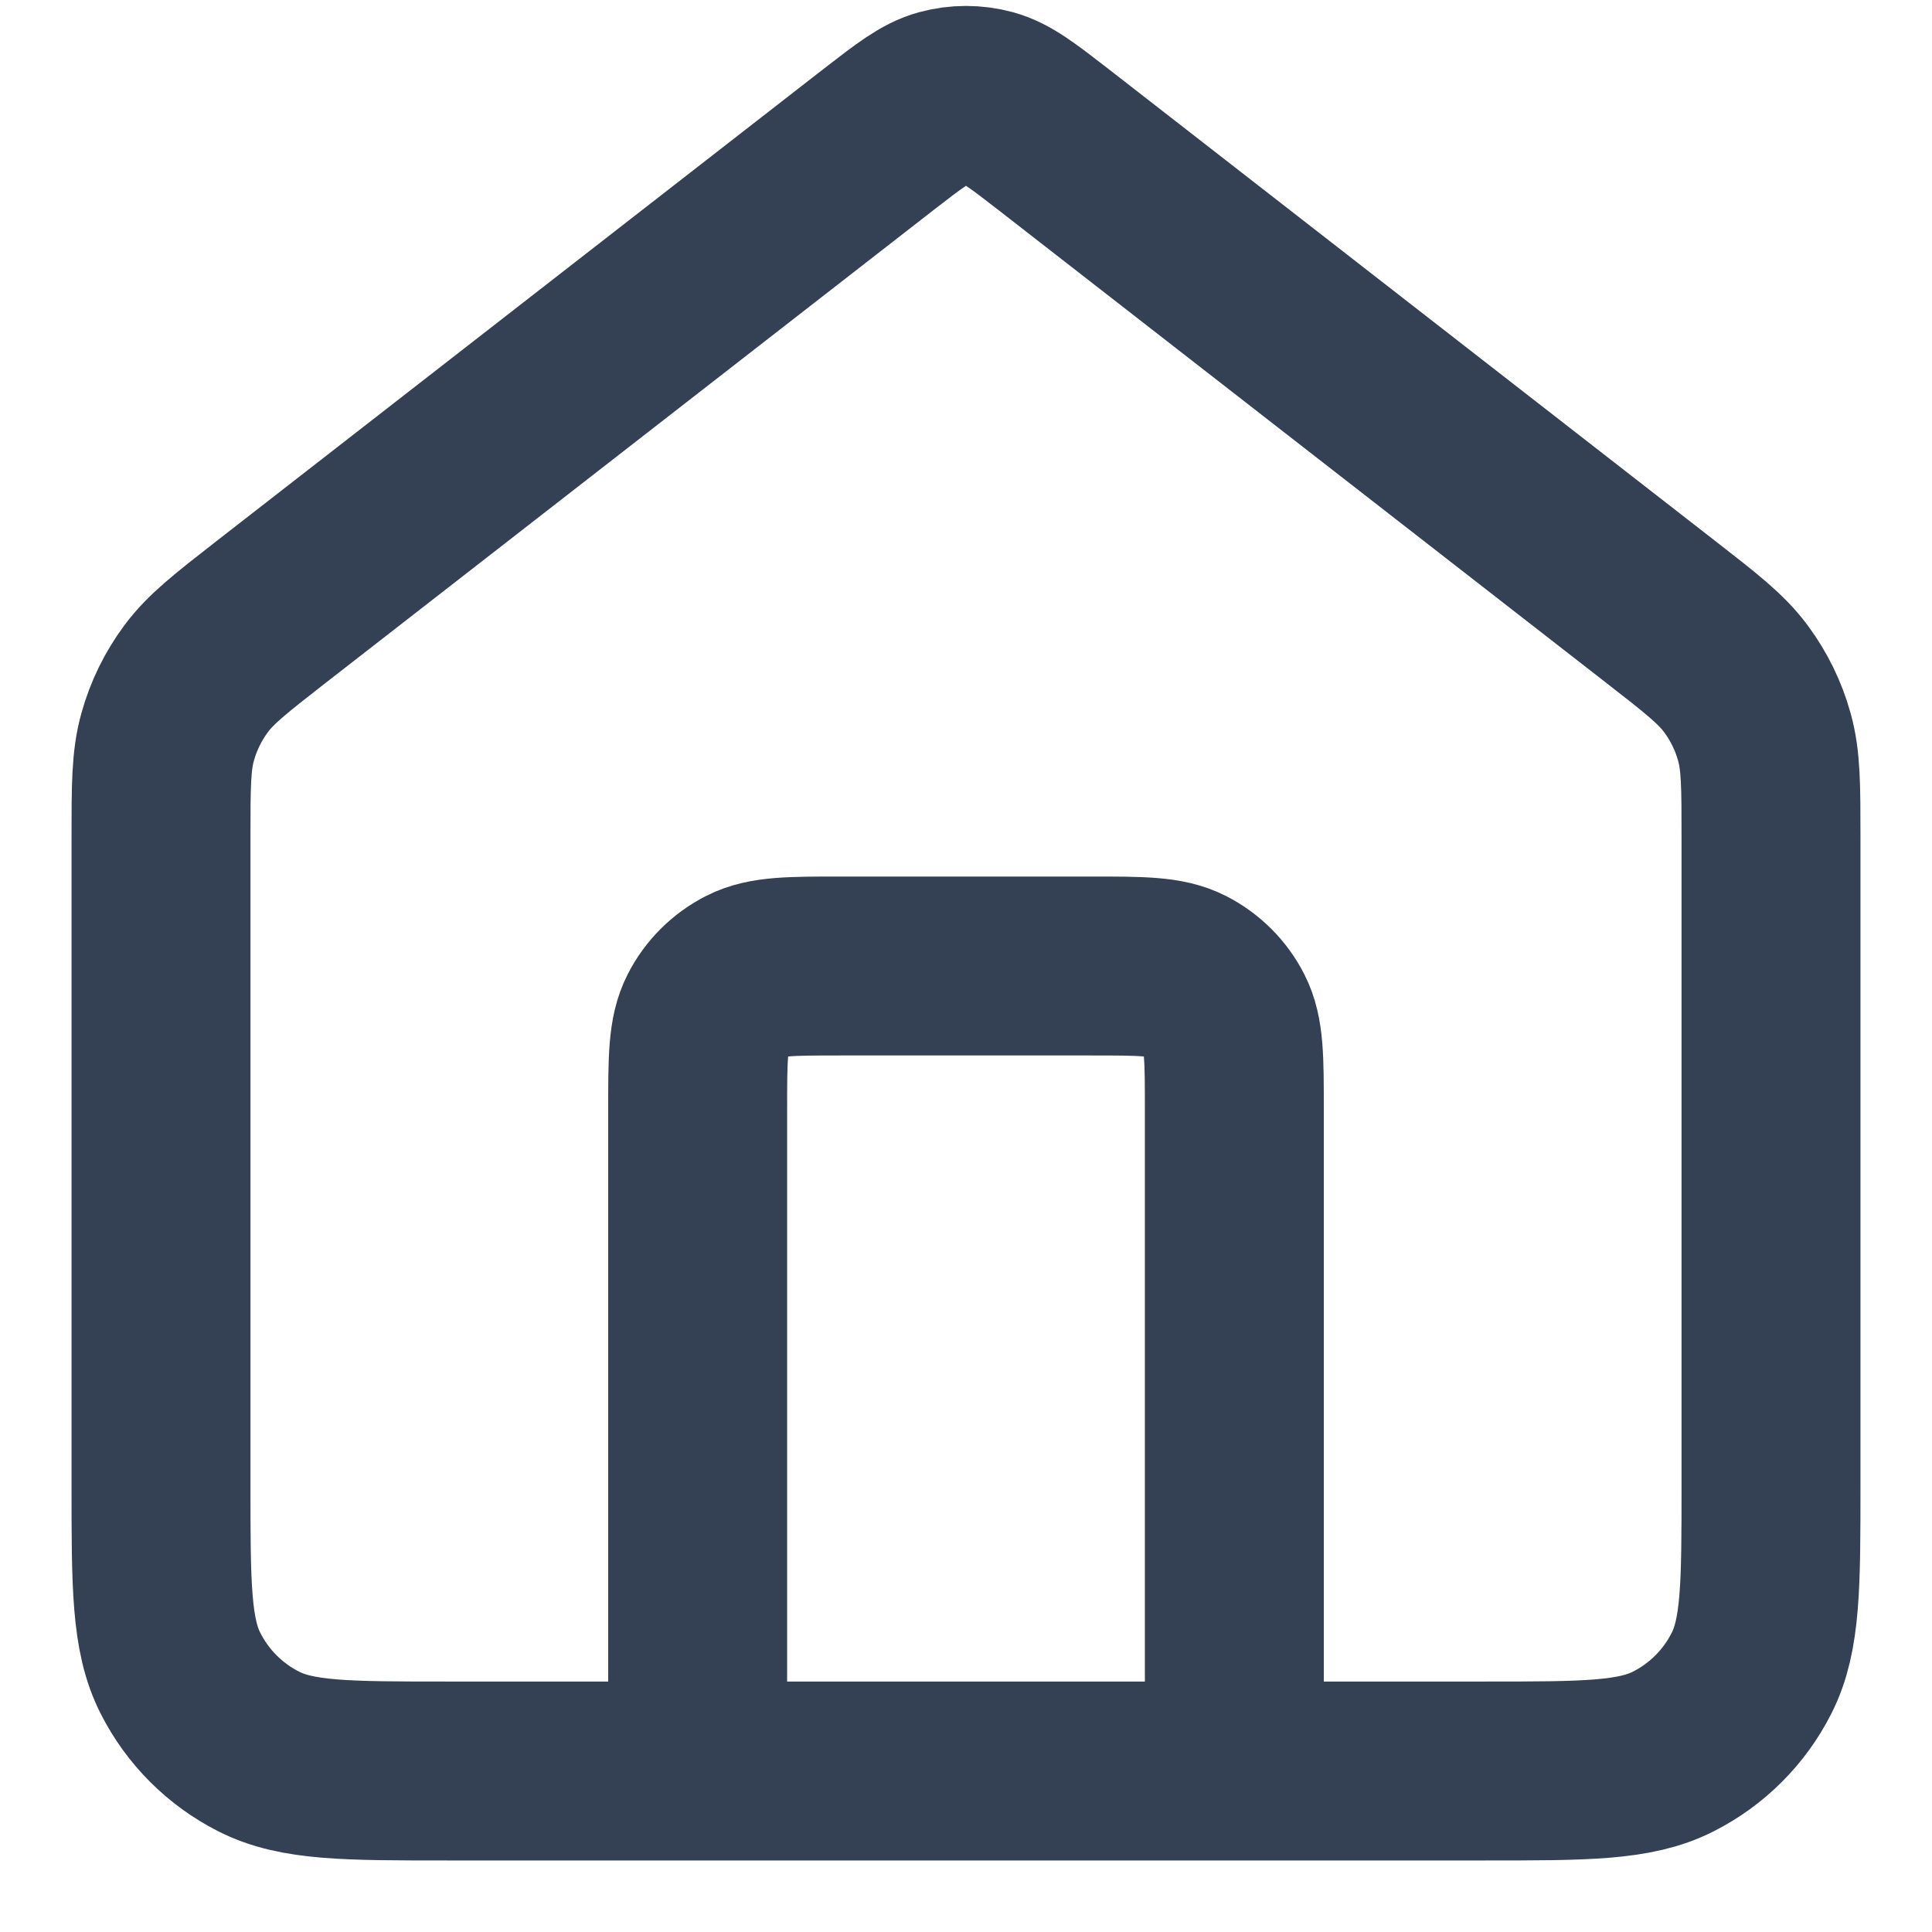 <svg width="18" height="18" viewBox="0 0 18 18" fill="none" xmlns="http://www.w3.org/2000/svg">
<path d="M6.5 16.5V10.333C6.5 9.867 6.5 9.633 6.591 9.455C6.671 9.298 6.798 9.171 6.955 9.091C7.133 9 7.367 9 7.833 9H10.167C10.633 9 10.867 9 11.045 9.091C11.202 9.171 11.329 9.298 11.409 9.455C11.5 9.633 11.5 9.867 11.5 10.333V16.5M8.181 1.303L2.529 5.699C2.152 5.993 1.963 6.14 1.827 6.324C1.706 6.487 1.616 6.671 1.562 6.866C1.5 7.086 1.5 7.326 1.5 7.804V13.833C1.5 14.767 1.5 15.233 1.682 15.59C1.841 15.904 2.096 16.159 2.41 16.318C2.767 16.5 3.233 16.5 4.167 16.5H13.833C14.767 16.5 15.233 16.5 15.59 16.318C15.904 16.159 16.159 15.904 16.318 15.59C16.5 15.233 16.5 14.767 16.5 13.833V7.804C16.5 7.326 16.5 7.086 16.438 6.866C16.384 6.671 16.294 6.487 16.173 6.324C16.037 6.14 15.848 5.993 15.47 5.699L9.819 1.303C9.526 1.076 9.379 0.962 9.218 0.918C9.075 0.879 8.925 0.879 8.782 0.918C8.621 0.962 8.474 1.076 8.181 1.303Z" stroke="#344054" stroke-width="1.667" stroke-linecap="round" stroke-linejoin="round"/>
</svg>
